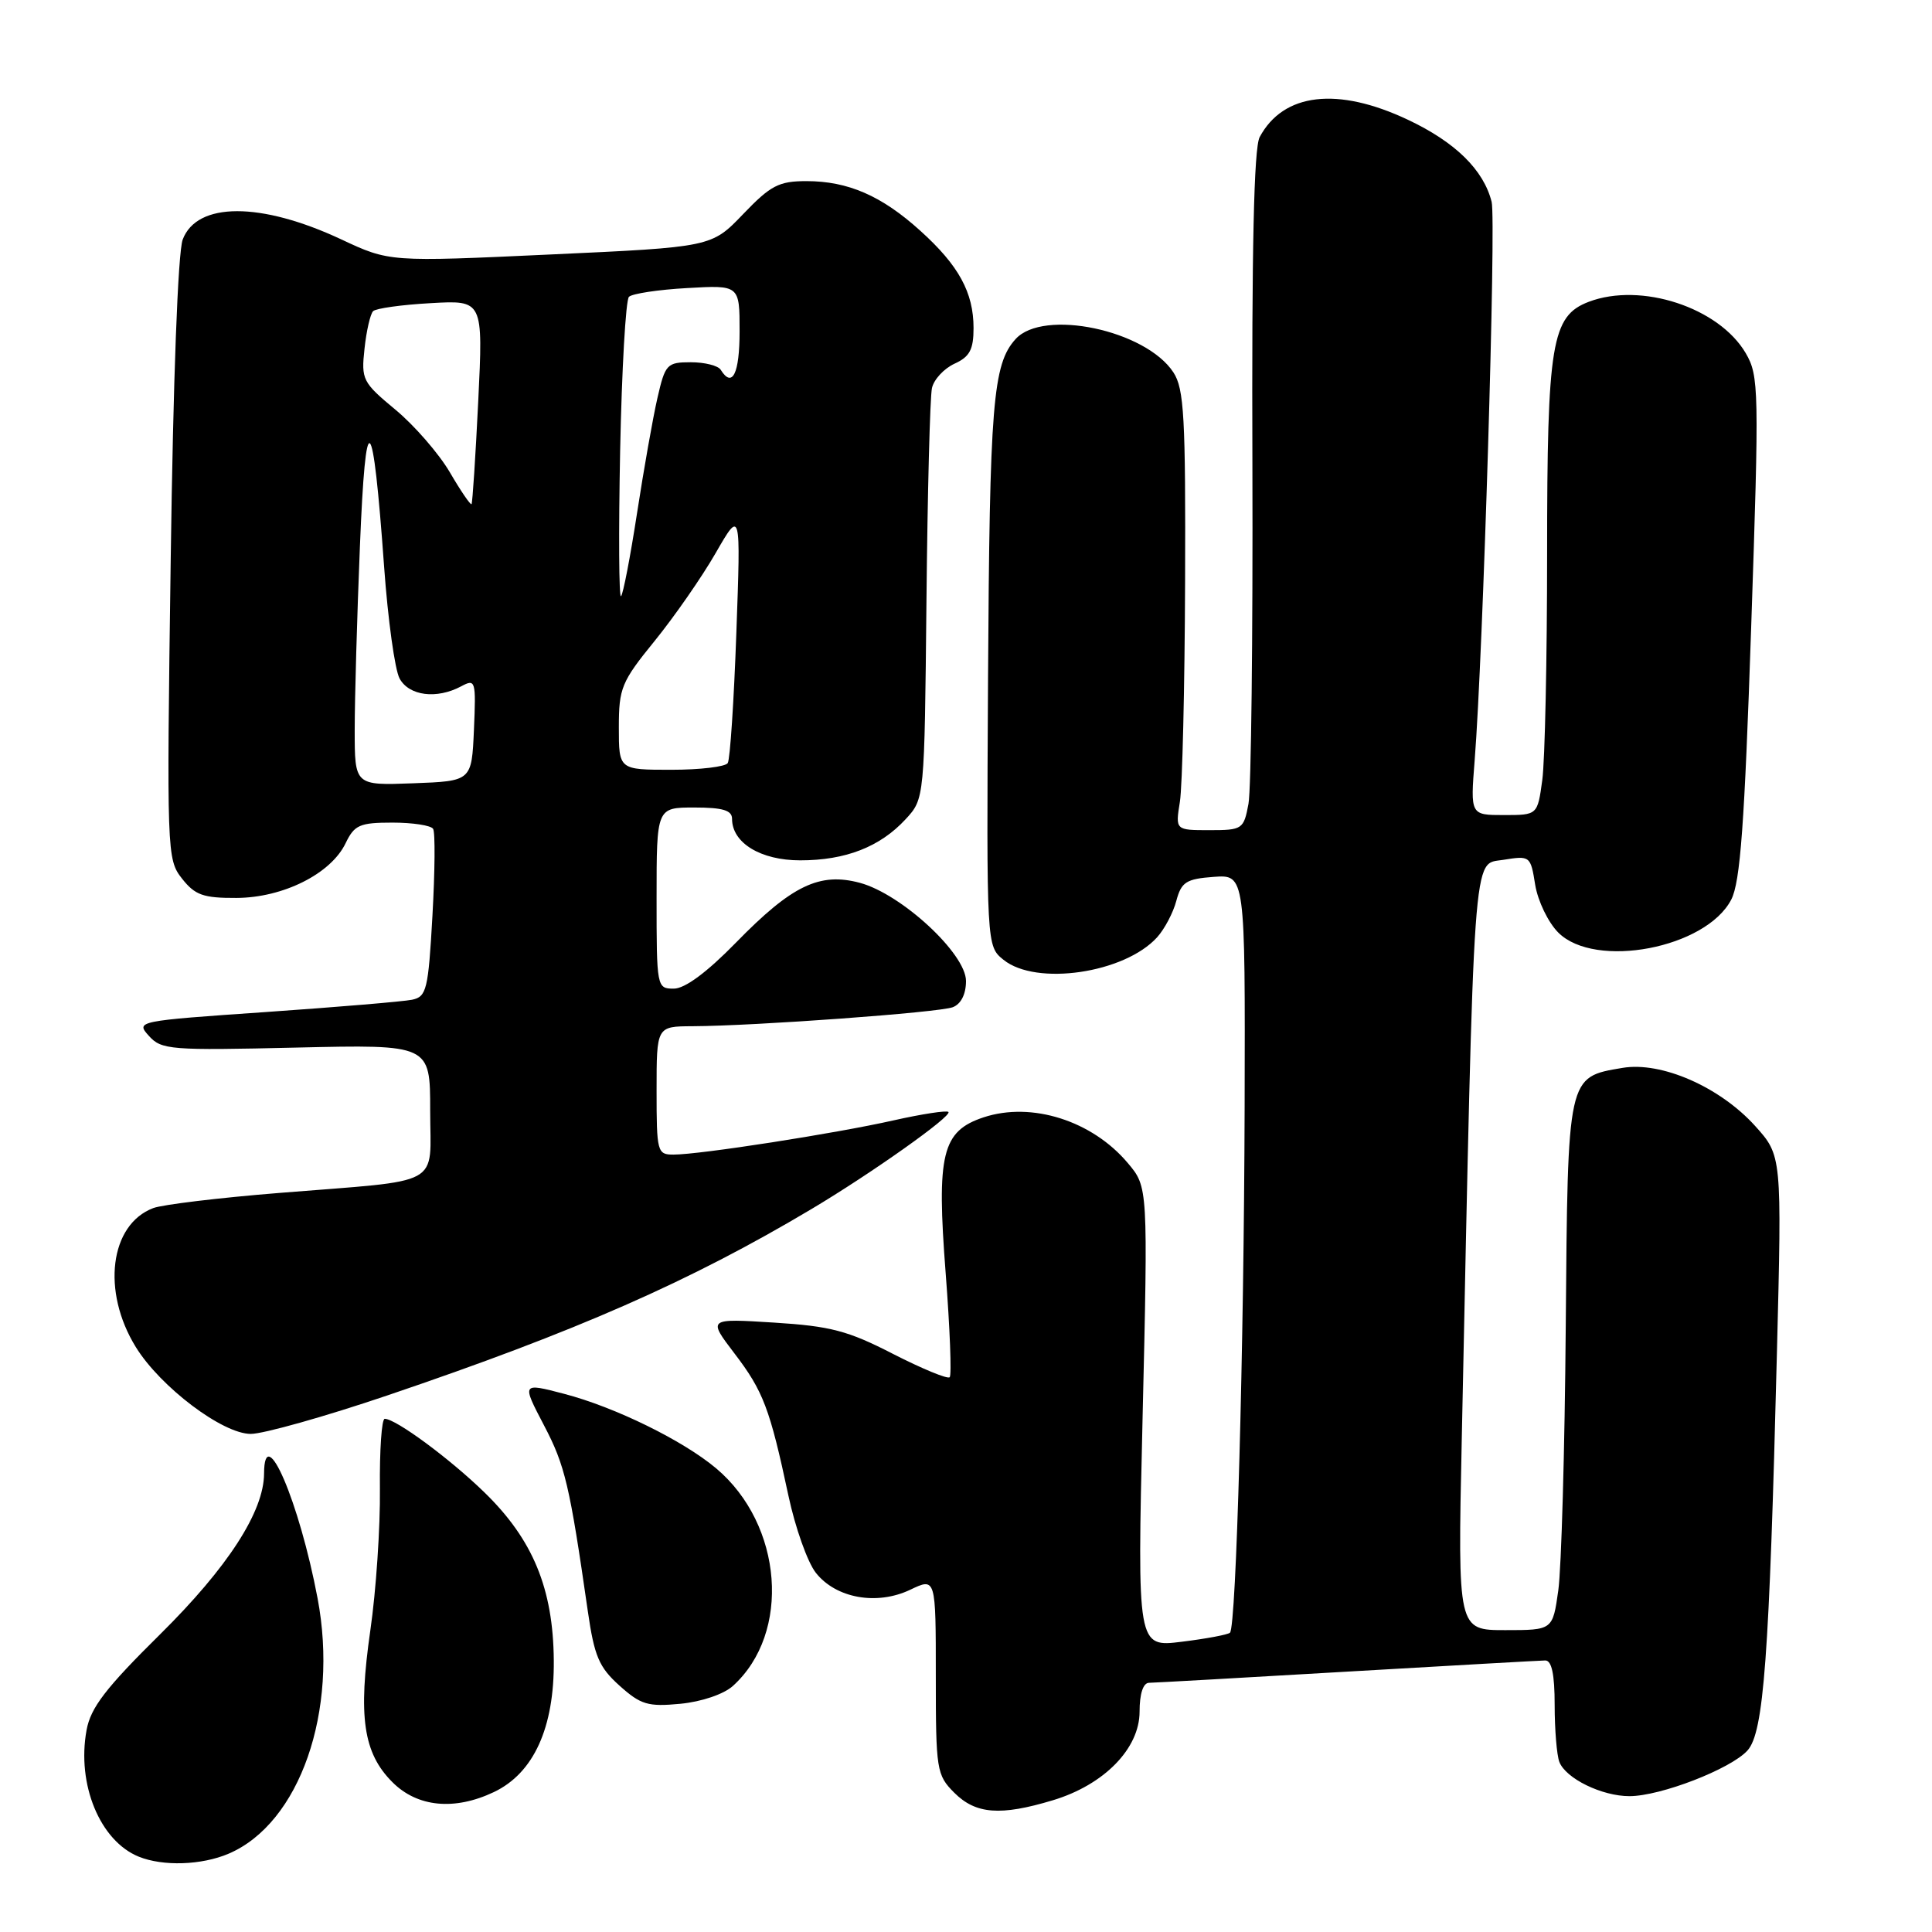 <?xml version="1.0" encoding="UTF-8" standalone="no"?>
<!DOCTYPE svg PUBLIC "-//W3C//DTD SVG 1.1//EN" "http://www.w3.org/Graphics/SVG/1.1/DTD/svg11.dtd" >
<svg xmlns="http://www.w3.org/2000/svg" xmlns:xlink="http://www.w3.org/1999/xlink" version="1.1" viewBox="0 0 256 256">
 <g >
 <path fill="currentColor"
d=" M 30.28 245.63 C 39.72 241.61 44.91 226.72 42.08 211.78 C 39.66 198.99 35.02 188.17 34.99 195.25 C 34.97 200.29 30.19 207.68 21.22 216.55 C 14.01 223.67 12.01 226.27 11.47 229.25 C 10.15 236.43 13.25 243.94 18.39 246.02 C 21.61 247.32 26.70 247.15 30.28 245.63 Z  M 139.49 238.55 C 146.29 236.51 151.00 231.70 151.00 226.80 C 151.00 224.44 151.47 222.99 152.25 222.98 C 152.94 222.97 164.75 222.31 178.50 221.50 C 192.25 220.70 204.06 220.03 204.75 220.02 C 205.61 220.01 206.00 221.84 206.00 225.92 C 206.00 229.17 206.28 232.56 206.62 233.46 C 207.47 235.66 212.25 238.00 215.91 238.00 C 220.03 238.00 229.33 234.40 231.55 231.95 C 233.71 229.56 234.44 219.72 235.45 179.31 C 236.11 153.13 236.11 153.13 232.55 149.18 C 227.88 144.02 220.14 140.63 214.99 141.50 C 207.66 142.74 207.74 142.37 207.47 175.74 C 207.34 192.11 206.89 207.86 206.48 210.75 C 205.74 216.00 205.74 216.00 199.45 216.00 C 193.16 216.00 193.16 216.00 193.69 190.75 C 195.36 111.04 195.11 114.59 199.15 113.94 C 202.75 113.36 202.81 113.40 203.42 117.24 C 203.77 119.38 205.14 122.23 206.48 123.57 C 211.36 128.45 226.06 125.65 229.40 119.20 C 230.60 116.88 231.16 109.21 232.04 83.10 C 233.11 51.57 233.07 49.81 231.32 46.80 C 227.77 40.74 217.45 37.36 210.52 39.99 C 205.59 41.87 205.00 45.45 205.00 73.33 C 205.00 87.29 204.71 100.81 204.36 103.36 C 203.73 108.00 203.73 108.00 199.28 108.00 C 194.83 108.00 194.83 108.00 195.40 100.75 C 196.51 86.87 198.26 29.17 197.65 26.75 C 196.59 22.52 192.85 18.84 186.58 15.88 C 177.24 11.46 170.05 12.30 166.91 18.17 C 166.15 19.60 165.85 33.04 165.95 61.63 C 166.02 84.39 165.79 104.59 165.43 106.51 C 164.80 109.88 164.63 110.00 160.26 110.00 C 155.74 110.00 155.74 110.00 156.34 106.25 C 156.67 104.19 156.98 91.10 157.03 77.17 C 157.11 55.27 156.90 51.50 155.48 49.34 C 151.81 43.73 138.24 40.87 134.57 44.93 C 131.55 48.26 131.13 53.47 130.92 89.87 C 130.72 125.36 130.72 125.36 132.97 127.18 C 137.30 130.68 149.01 128.96 153.33 124.19 C 154.31 123.10 155.46 120.93 155.87 119.36 C 156.54 116.87 157.17 116.46 160.82 116.19 C 165.00 115.89 165.00 115.89 164.92 146.69 C 164.83 178.78 163.81 215.54 162.98 216.34 C 162.72 216.60 159.84 217.14 156.59 217.54 C 150.69 218.27 150.69 218.27 151.40 187.78 C 152.12 157.29 152.12 157.29 149.44 154.11 C 144.72 148.50 136.70 145.95 130.34 148.05 C 124.81 149.88 124.08 152.89 125.31 168.75 C 125.87 176.03 126.11 182.22 125.84 182.49 C 125.57 182.77 122.19 181.37 118.33 179.40 C 112.35 176.32 110.04 175.72 102.56 175.25 C 93.79 174.70 93.79 174.70 97.30 179.31 C 101.14 184.33 102.01 186.64 104.47 198.18 C 105.37 202.41 107.00 207.00 108.10 208.40 C 110.76 211.78 116.18 212.76 120.61 210.65 C 124.00 209.03 124.00 209.03 124.00 222.06 C 124.00 234.56 124.10 235.19 126.45 237.55 C 129.30 240.39 132.56 240.64 139.49 238.55 Z  M 65.44 237.46 C 70.72 234.95 73.46 228.93 73.38 220.00 C 73.30 210.50 70.61 203.99 64.19 197.75 C 59.59 193.27 52.44 188.00 50.98 188.00 C 50.57 188.00 50.29 192.16 50.34 197.25 C 50.40 202.34 49.83 210.80 49.07 216.04 C 47.43 227.46 48.13 232.29 52.00 236.15 C 55.30 239.46 60.22 239.94 65.44 237.46 Z  M 97.11 223.40 C 104.86 216.39 103.75 202.02 94.89 194.56 C 90.50 190.87 81.49 186.45 74.75 184.69 C 69.13 183.22 69.13 183.22 72.08 188.86 C 74.88 194.20 75.48 196.76 77.89 213.50 C 78.75 219.46 79.37 220.92 82.09 223.36 C 84.91 225.89 85.86 226.17 90.15 225.76 C 92.97 225.49 95.90 224.49 97.11 223.40 Z  M 51.39 184.88 C 76.35 176.42 91.40 169.81 107.50 160.22 C 115.46 155.48 126.20 147.87 125.67 147.34 C 125.44 147.11 122.16 147.61 118.38 148.46 C 110.71 150.19 92.72 152.99 89.25 152.99 C 87.09 153.00 87.00 152.65 87.00 144.50 C 87.00 136.00 87.00 136.00 91.75 135.98 C 100.08 135.94 124.43 134.16 126.25 133.46 C 127.34 133.04 128.00 131.73 128.00 129.99 C 128.00 126.37 119.46 118.47 113.94 116.98 C 108.60 115.55 104.93 117.31 97.53 124.89 C 93.67 128.84 90.76 131.00 89.28 131.00 C 87.03 131.00 87.00 130.83 87.00 119.00 C 87.00 107.00 87.00 107.00 92.00 107.00 C 95.78 107.00 97.00 107.37 97.00 108.50 C 97.00 111.69 100.79 114.00 106.03 114.00 C 112.05 114.00 116.61 112.22 120.00 108.55 C 122.50 105.84 122.50 105.84 122.76 79.67 C 122.90 65.28 123.23 52.56 123.49 51.42 C 123.74 50.28 125.09 48.83 126.48 48.19 C 128.49 47.28 129.00 46.32 129.00 43.47 C 129.00 38.76 127.04 35.17 121.95 30.58 C 116.83 25.94 112.36 24.00 106.86 24.00 C 103.20 24.00 102.11 24.57 98.47 28.37 C 94.28 32.74 94.28 32.74 72.94 33.72 C 51.60 34.71 51.60 34.71 45.22 31.72 C 34.56 26.73 26.10 26.74 24.21 31.74 C 23.58 33.39 22.94 50.41 22.62 74.16 C 22.08 112.98 22.11 113.87 24.11 116.41 C 25.84 118.61 26.93 119.00 31.32 118.98 C 37.50 118.96 43.86 115.78 45.80 111.72 C 46.96 109.31 47.66 109.00 52.00 109.00 C 54.68 109.00 57.11 109.37 57.39 109.83 C 57.68 110.29 57.63 115.47 57.30 121.35 C 56.75 131.16 56.52 132.07 54.60 132.47 C 53.44 132.71 44.73 133.44 35.23 134.10 C 18.14 135.28 17.97 135.31 19.73 137.26 C 21.39 139.11 22.57 139.20 39.25 138.81 C 57.00 138.40 57.00 138.40 57.00 147.12 C 57.00 157.42 59.06 156.29 37.00 158.07 C 29.02 158.71 21.51 159.62 20.30 160.08 C 14.55 162.26 13.44 171.12 18.00 178.50 C 21.27 183.79 29.49 190.00 33.23 190.00 C 34.90 190.00 43.08 187.70 51.39 184.88 Z  M 47.00 96.70 C 47.00 92.64 47.31 81.71 47.69 72.41 C 48.46 53.35 49.39 54.14 50.90 75.14 C 51.40 82.09 52.32 88.73 52.94 89.89 C 54.18 92.21 57.86 92.68 61.11 90.94 C 63.01 89.92 63.08 90.17 62.80 96.69 C 62.50 103.50 62.50 103.50 54.75 103.79 C 47.00 104.08 47.00 104.08 47.00 96.70 Z  M 82.00 96.38 C 82.00 91.17 82.34 90.34 86.75 84.92 C 89.36 81.70 93.00 76.47 94.83 73.28 C 98.16 67.50 98.16 67.50 97.57 83.86 C 97.25 92.85 96.74 100.62 96.43 101.11 C 96.13 101.60 92.76 102.00 88.94 102.00 C 82.00 102.00 82.00 102.00 82.00 96.38 Z  M 82.17 59.80 C 82.39 48.97 82.91 39.76 83.34 39.33 C 83.76 38.91 87.23 38.38 91.05 38.17 C 98.00 37.77 98.00 37.77 98.00 43.89 C 98.00 49.51 97.04 51.48 95.50 49.00 C 95.16 48.45 93.38 48.00 91.54 48.00 C 88.37 48.00 88.14 48.25 87.11 52.75 C 86.51 55.36 85.30 62.22 84.41 68.00 C 83.52 73.78 82.57 78.72 82.29 79.00 C 82.01 79.28 81.96 70.64 82.17 59.80 Z  M 59.60 62.57 C 58.14 60.09 54.90 56.36 52.39 54.28 C 48.04 50.67 47.85 50.30 48.30 46.20 C 48.55 43.84 49.07 41.60 49.44 41.23 C 49.81 40.86 53.24 40.38 57.06 40.17 C 64.02 39.77 64.02 39.77 63.37 53.14 C 63.01 60.49 62.61 66.63 62.48 66.80 C 62.35 66.96 61.05 65.06 59.60 62.57 Z "/>
</g>
</svg>